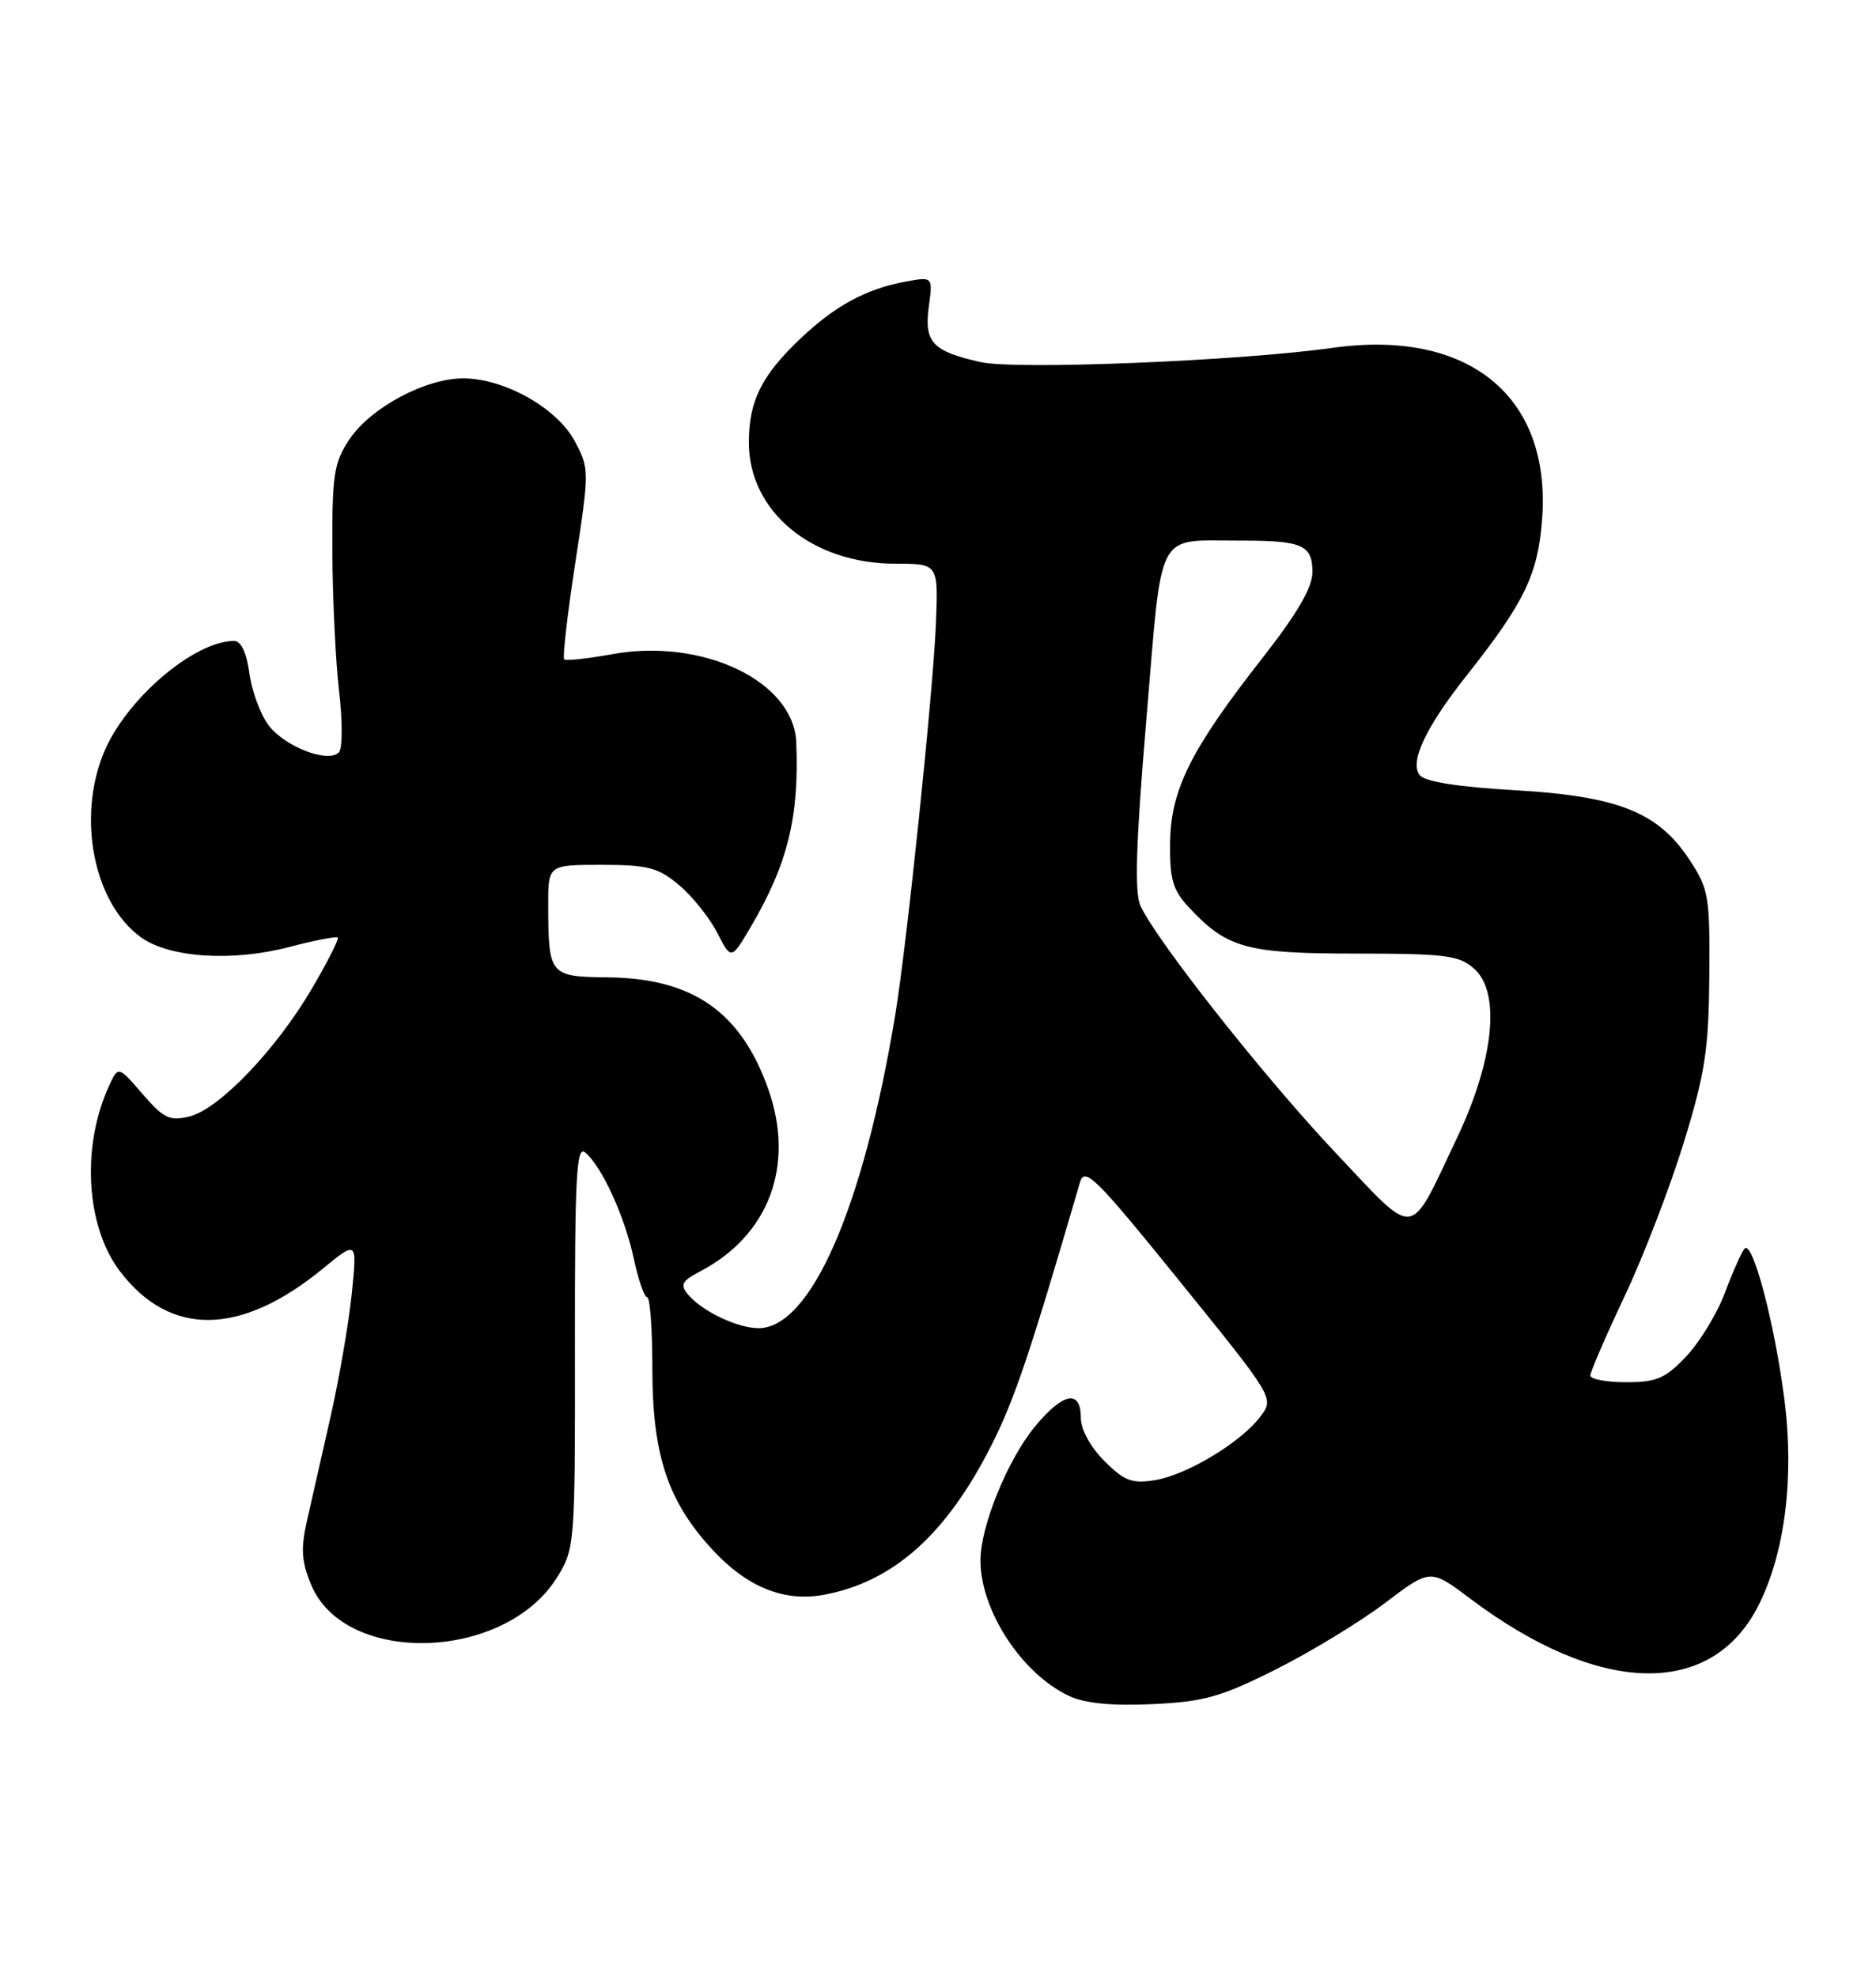 <?xml version="1.0" encoding="UTF-8" standalone="no"?>
<!DOCTYPE svg PUBLIC "-//W3C//DTD SVG 1.1//EN" "http://www.w3.org/Graphics/SVG/1.1/DTD/svg11.dtd" >
<svg xmlns="http://www.w3.org/2000/svg" xmlns:xlink="http://www.w3.org/1999/xlink" version="1.1" viewBox="0 0 243 256">
 <g >
 <path fill="currentColor"
d=" M 165.25 216.20 C 169.79 213.92 176.15 210.05 179.39 207.60 C 185.27 203.14 185.27 203.14 190.39 206.99 C 207.11 219.59 221.66 219.96 227.76 207.94 C 231.20 201.16 232.44 191.33 231.13 181.20 C 229.86 171.32 227.01 160.55 225.98 161.70 C 225.59 162.14 224.45 164.69 223.45 167.37 C 222.45 170.05 220.20 173.76 218.45 175.62 C 215.72 178.51 214.60 179.00 210.63 179.00 C 208.08 179.00 206.00 178.61 206.00 178.13 C 206.00 177.66 207.99 173.05 210.43 167.88 C 212.87 162.72 216.31 153.78 218.09 148.00 C 220.86 139.01 221.33 135.91 221.41 126.43 C 221.49 116.03 221.34 115.13 218.82 111.31 C 214.75 105.15 209.56 103.10 196.15 102.33 C 188.96 101.92 184.61 101.24 183.92 100.40 C 182.53 98.73 184.65 94.21 189.96 87.50 C 197.51 77.96 199.24 74.36 199.76 67.10 C 200.89 51.26 190.19 42.58 172.59 45.05 C 160.50 46.75 131.58 47.92 127.01 46.89 C 120.77 45.49 119.69 44.33 120.31 39.70 C 120.84 35.81 120.84 35.81 117.20 36.49 C 112.13 37.44 108.14 39.62 103.67 43.86 C 98.64 48.63 97.00 51.94 97.00 57.30 C 97.00 66.25 105.16 73.00 115.98 73.00 C 121.54 73.00 121.54 73.00 121.23 80.75 C 120.88 89.51 117.46 122.40 115.95 131.50 C 111.82 156.43 105.02 172.00 98.26 172.00 C 95.52 172.00 90.91 169.80 89.11 167.63 C 88.07 166.37 88.33 165.88 90.68 164.65 C 99.61 159.99 103.00 150.93 99.52 141.06 C 95.99 131.06 89.76 126.70 78.80 126.57 C 71.17 126.49 71.04 126.33 71.01 117.25 C 71.00 112.00 71.00 112.00 77.92 112.00 C 83.93 112.00 85.26 112.35 87.96 114.62 C 89.67 116.06 91.90 118.84 92.90 120.79 C 94.72 124.34 94.72 124.34 97.33 119.89 C 102.04 111.85 103.54 105.72 103.14 96.12 C 102.81 88.20 90.98 82.57 79.23 84.73 C 76.08 85.30 73.31 85.60 73.08 85.39 C 72.85 85.17 73.50 79.54 74.52 72.87 C 76.35 60.93 76.35 60.69 74.44 57.12 C 72.15 52.84 65.32 49.00 60.00 49.00 C 55.08 49.00 47.98 52.81 45.26 56.90 C 43.24 59.93 43.01 61.49 43.05 71.40 C 43.08 77.50 43.47 85.65 43.92 89.50 C 44.37 93.35 44.37 96.91 43.91 97.41 C 42.56 98.89 36.88 96.71 34.78 93.91 C 33.72 92.49 32.60 89.45 32.30 87.16 C 31.94 84.53 31.22 83.00 30.34 83.00 C 25.15 83.00 16.33 90.53 13.47 97.42 C 9.95 105.87 12.13 116.91 18.21 121.35 C 21.87 124.03 30.06 124.58 37.46 122.64 C 40.73 121.78 43.57 121.23 43.75 121.42 C 43.93 121.60 42.43 124.57 40.41 128.01 C 35.80 135.89 28.40 143.62 24.56 144.58 C 21.98 145.22 21.21 144.85 18.46 141.67 C 15.31 138.02 15.31 138.02 14.09 140.70 C 10.51 148.56 11.14 158.87 15.55 164.65 C 22.03 173.15 31.16 173.03 41.81 164.30 C 46.27 160.64 46.27 160.64 45.56 167.57 C 45.17 171.38 43.93 178.55 42.81 183.50 C 41.68 188.45 40.31 194.53 39.75 197.00 C 38.94 200.59 39.06 202.27 40.33 205.29 C 44.75 215.76 65.42 215.11 72.15 204.28 C 74.46 200.56 74.50 200.09 74.47 174.31 C 74.45 152.42 74.66 148.31 75.79 149.24 C 77.95 151.03 80.91 157.50 82.09 162.97 C 82.68 165.74 83.47 168.00 83.83 168.00 C 84.20 168.01 84.50 172.17 84.50 177.25 C 84.50 188.38 86.49 194.41 92.24 200.64 C 96.76 205.55 101.56 207.49 106.77 206.52 C 115.76 204.83 122.62 198.68 128.47 187.07 C 131.44 181.16 133.43 175.24 139.88 153.15 C 140.49 151.05 141.85 152.39 152.81 165.93 C 165.05 181.05 165.05 181.05 163.28 183.42 C 160.77 186.77 153.76 191.00 149.61 191.68 C 146.62 192.16 145.63 191.79 143.05 189.20 C 141.23 187.38 140.00 185.12 140.00 183.58 C 140.00 179.89 137.69 180.34 134.05 184.75 C 130.51 189.04 127.00 197.67 127.00 202.07 C 127.00 208.58 132.37 216.78 138.50 219.64 C 140.52 220.59 144.03 220.93 149.25 220.69 C 155.94 220.38 158.12 219.77 165.25 216.20 Z  M 173.03 149.32 C 163.88 139.64 149.78 121.80 147.72 117.29 C 146.94 115.56 147.14 109.09 148.50 93.04 C 150.60 68.10 149.57 70.04 160.67 70.01 C 168.68 70.00 170.00 70.57 170.00 74.08 C 170.00 76.09 168.06 79.42 163.52 85.22 C 154.23 97.08 151.64 102.27 151.56 109.17 C 151.51 113.88 151.92 115.28 154.00 117.51 C 158.94 122.80 161.42 123.49 175.64 123.49 C 187.37 123.50 189.03 123.72 191.00 125.50 C 194.40 128.58 193.50 137.31 188.75 147.31 C 182.39 160.70 183.65 160.54 173.03 149.32 Z "/>
</g>
</svg>